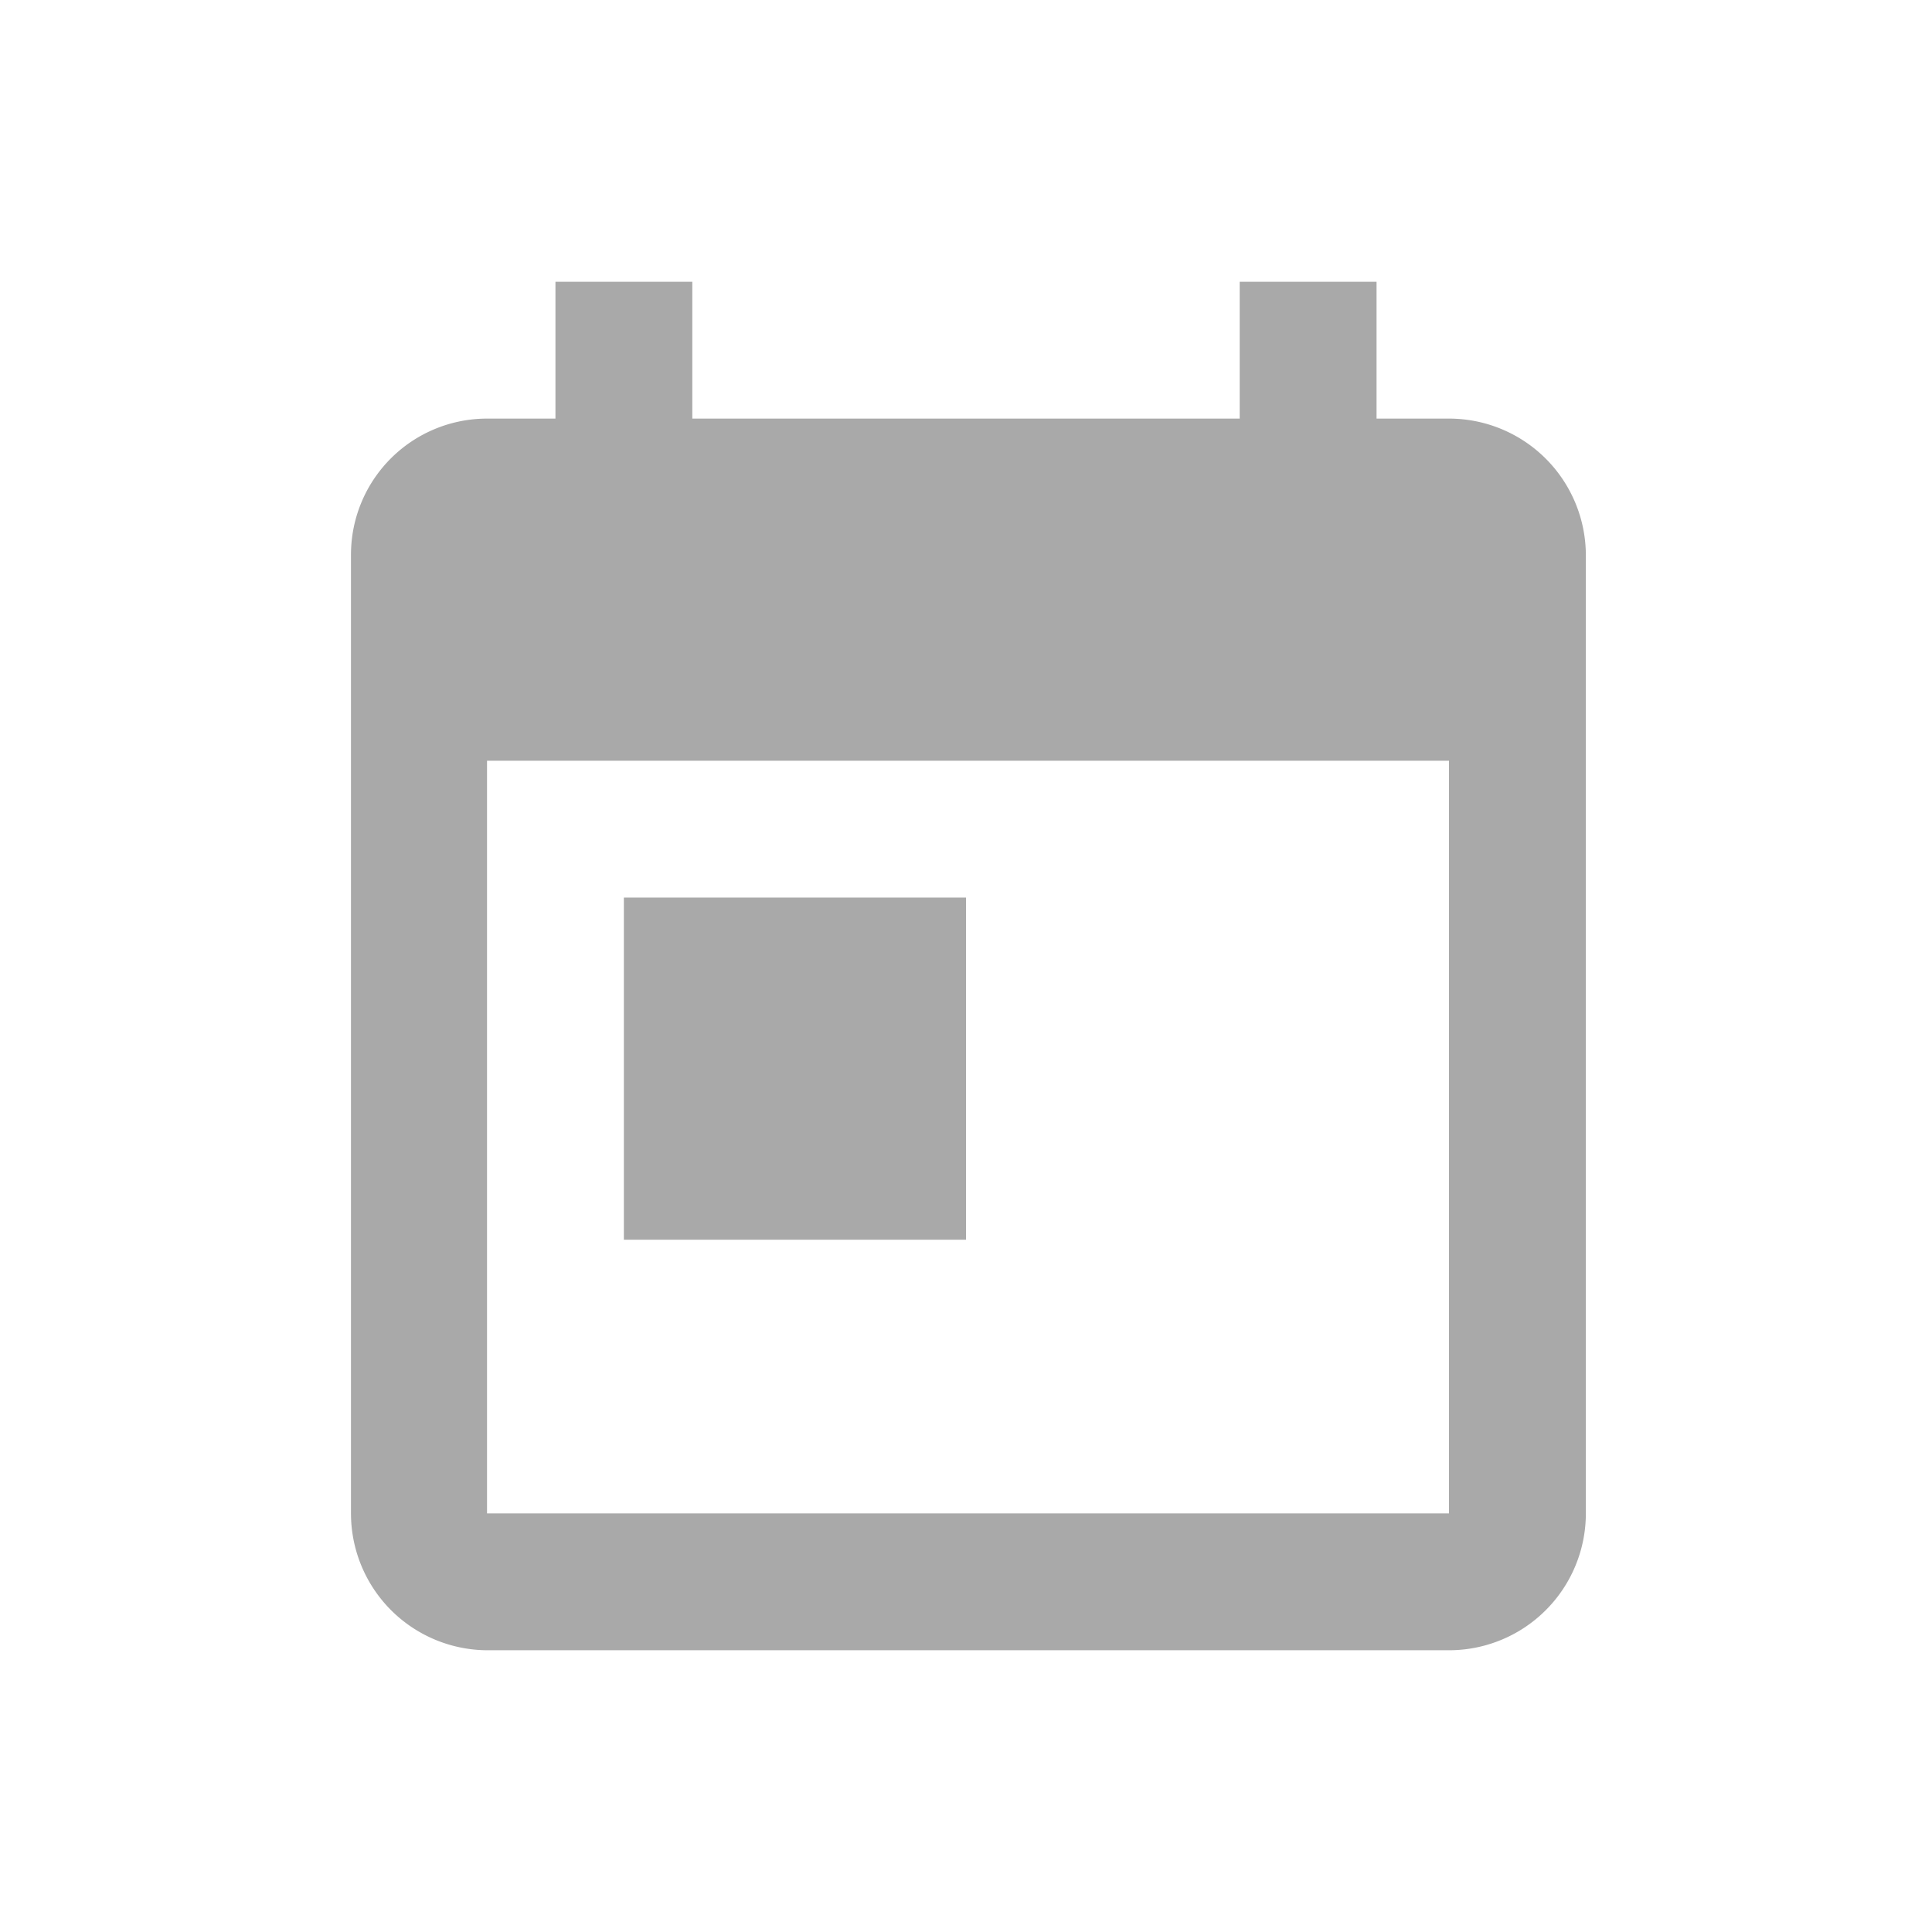 <svg id="Calque_1" data-name="Calque 1" xmlns="http://www.w3.org/2000/svg" viewBox="0 0 24 24"><defs><style>.cls-1{fill:none;}.cls-2{fill:#a9a9a9;}</style></defs><path id="Tracé_530" data-name="Tracé 530" class="cls-1" d="M0,0H24V24H0Z"/><path id="Tracé_531" data-name="Tracé 531" class="cls-2" d="M18,5.2H17.1V3.5H15.4V5.2H8.6V3.5H6.9V5.2H6.05A1.69,1.69,0,0,0,4.36,6.89h0V18.8a1.7,1.7,0,0,0,1.7,1.7H18a1.7,1.7,0,0,0,1.7-1.7h0V6.9A1.7,1.7,0,0,0,18,5.2Zm0,13.6H6.05V9.45H18ZM7.75,11.15H12V15.4H7.75Z"/></svg>